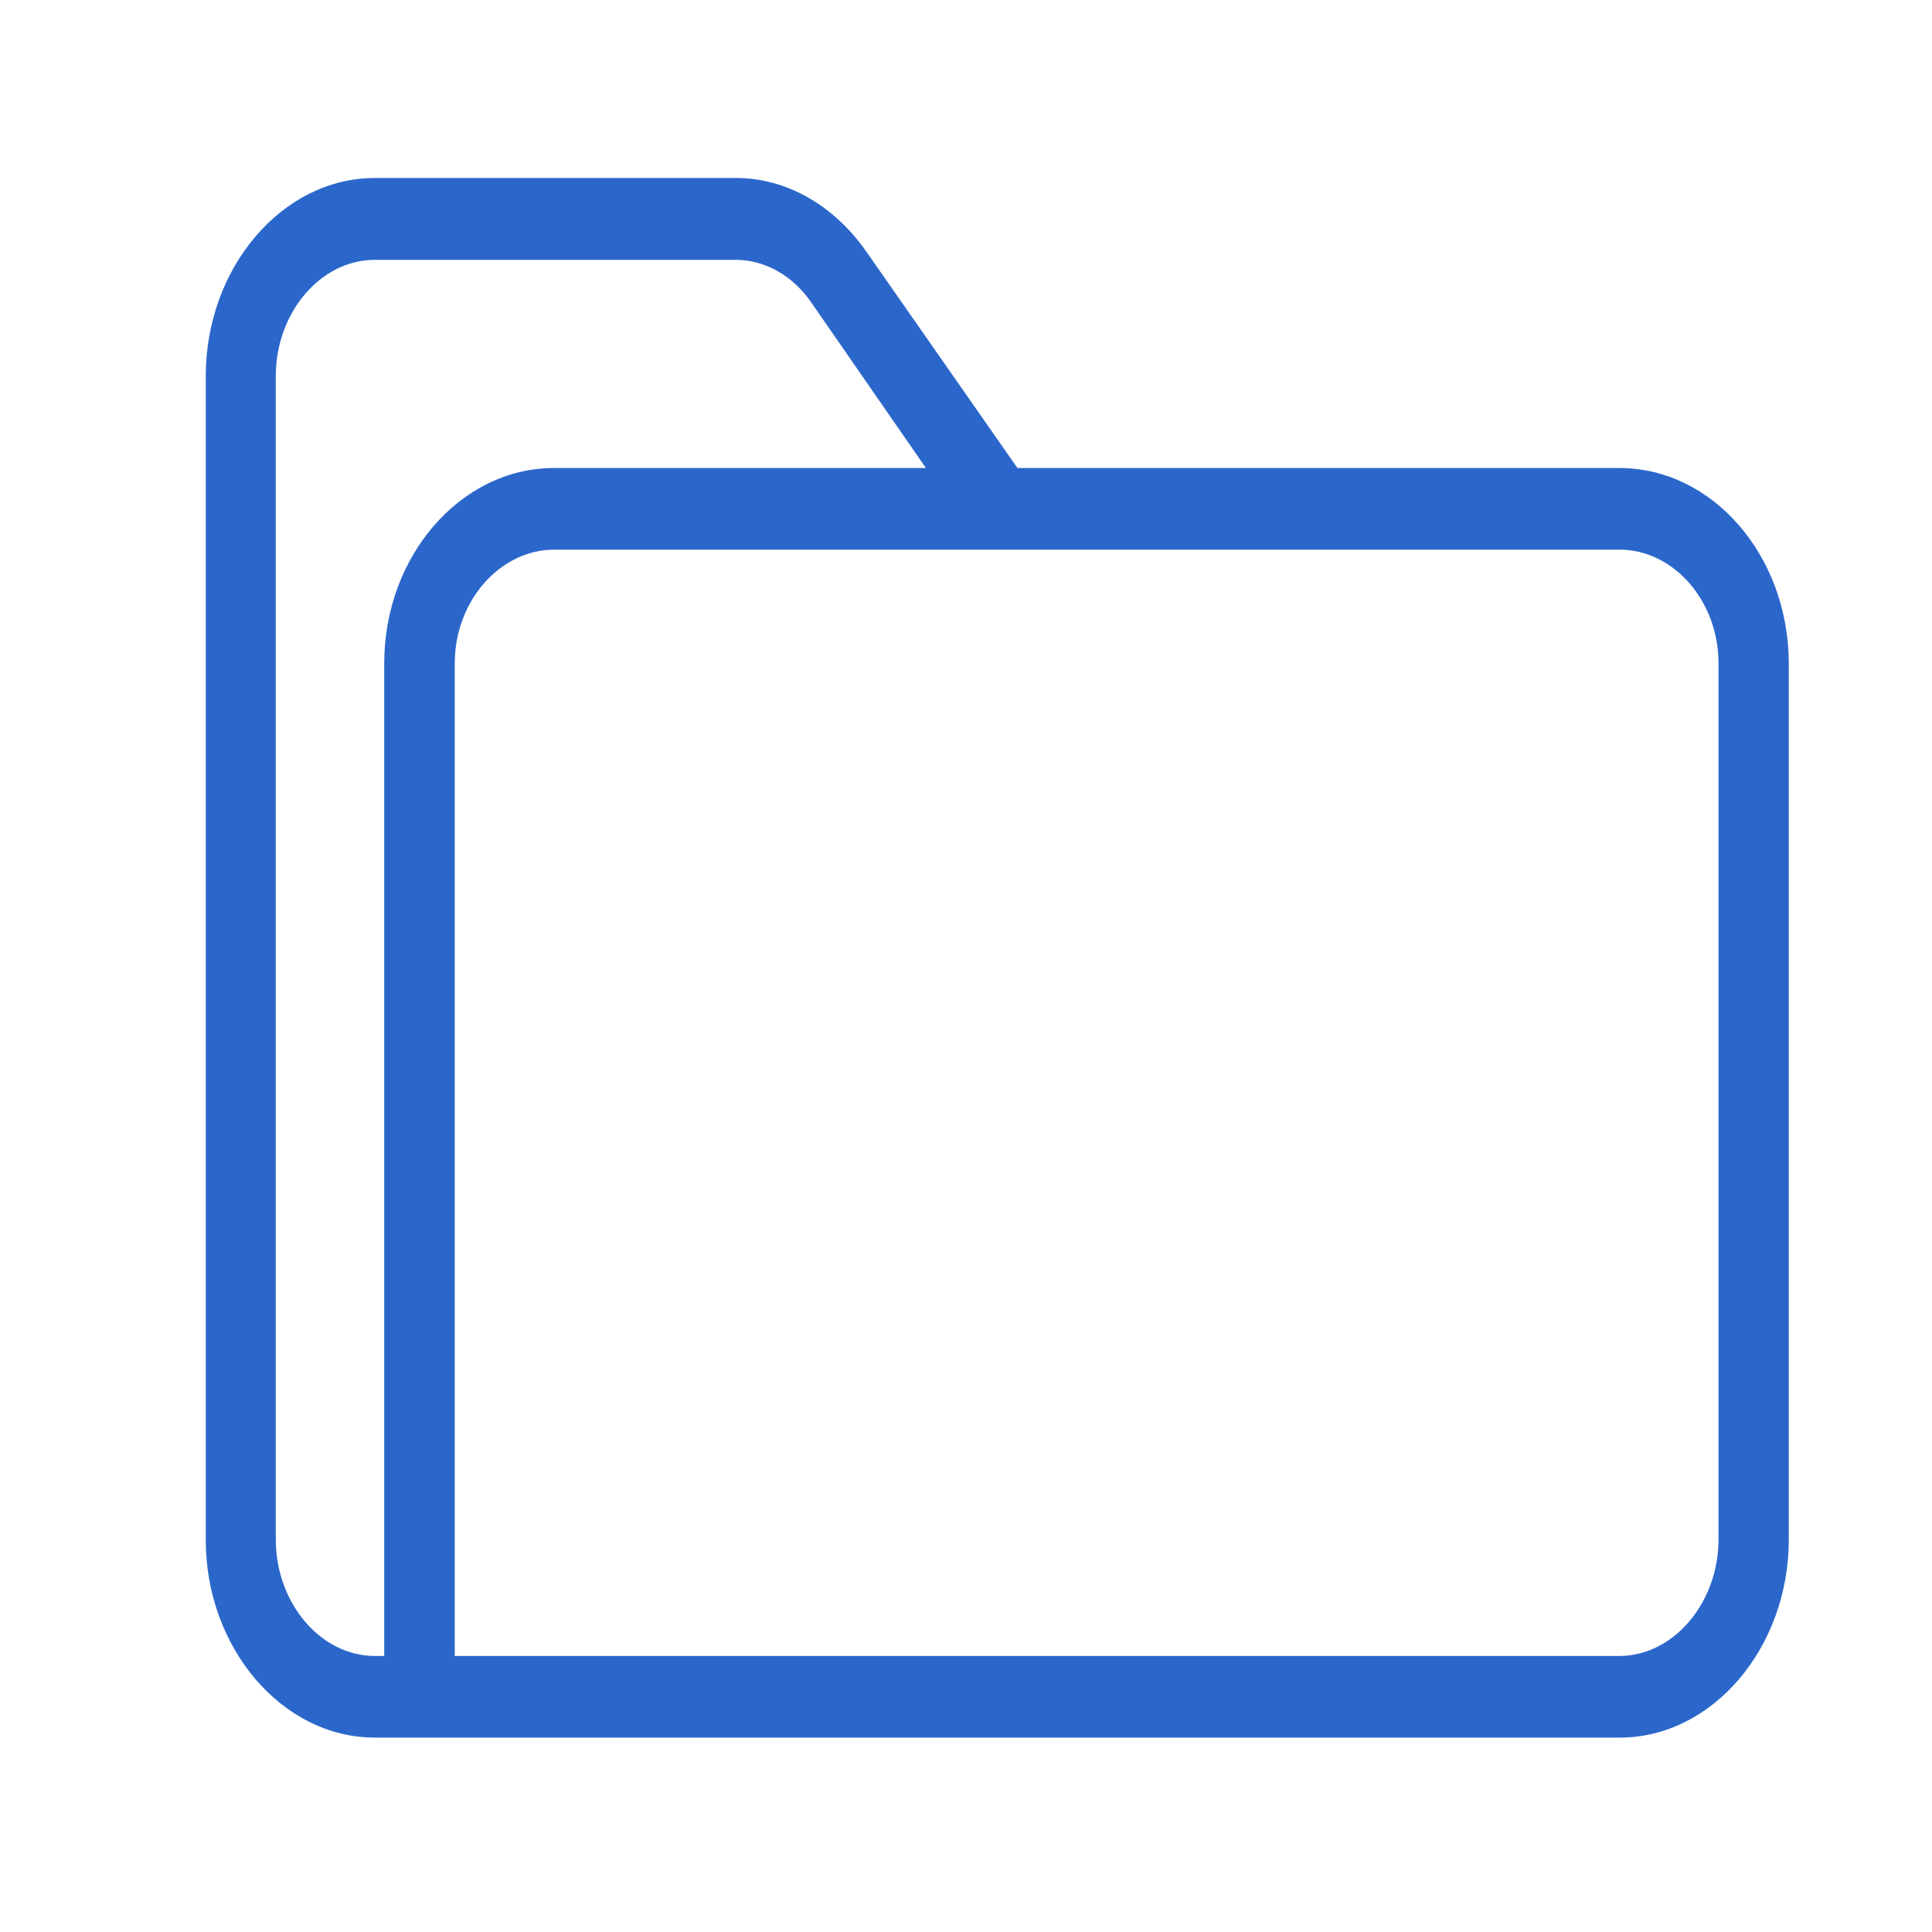 <svg width="8" height="8" viewBox="0 0 8 8" fill="none" xmlns="http://www.w3.org/2000/svg">
<path d="M6.706 1.938H4.213L3.586 1.04C3.453 0.851 3.258 0.737 3.047 0.737H1.552C1.168 0.737 0.852 1.109 0.852 1.557V6.377C0.852 6.823 1.168 7.195 1.552 7.195H6.707C7.091 7.195 7.407 6.823 7.407 6.375V2.747C7.406 2.299 7.09 1.938 6.706 1.938ZM1.142 6.375V1.557C1.142 1.295 1.327 1.076 1.552 1.076H3.047C3.169 1.076 3.285 1.143 3.361 1.255L3.834 1.938H2.293C1.91 1.938 1.591 2.3 1.591 2.747V6.857H1.552C1.327 6.857 1.142 6.637 1.142 6.375ZM7.116 6.375C7.116 6.636 6.93 6.857 6.705 6.857H1.883V2.747C1.883 2.487 2.072 2.276 2.295 2.276H6.706C6.929 2.276 7.116 2.487 7.116 2.747L7.116 6.375Z" fill="#2B67CB"/>
</svg>
